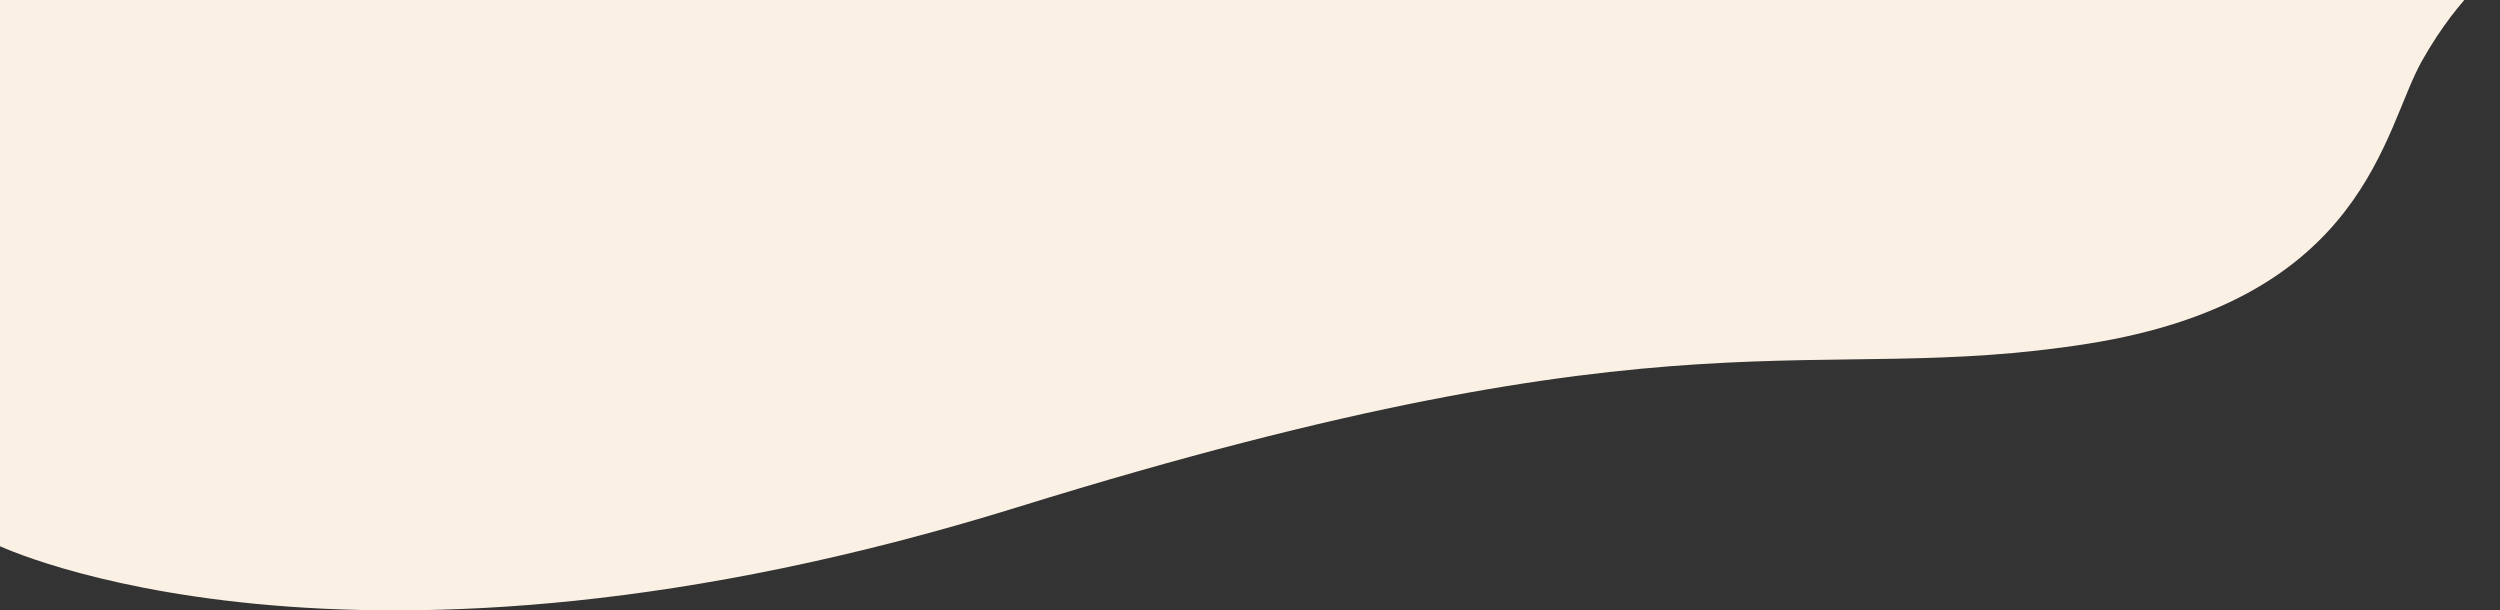 <svg width="897" height="219" viewBox="0 0 897 219" fill="none" xmlns="http://www.w3.org/2000/svg">
<rect x="0" y="0" width="897" height="219" fill="#333333" stroke="none"/>
<path d="M365 182C125 256.442 -1 195.535 -1 195.535V-12H897C897 -12 883 -2.977 869 21.837C855 46.651 849 107.558 749 123.349C649 139.14 605 107.558 365 182Z" fill="#FAF1E4"/>
</svg>
